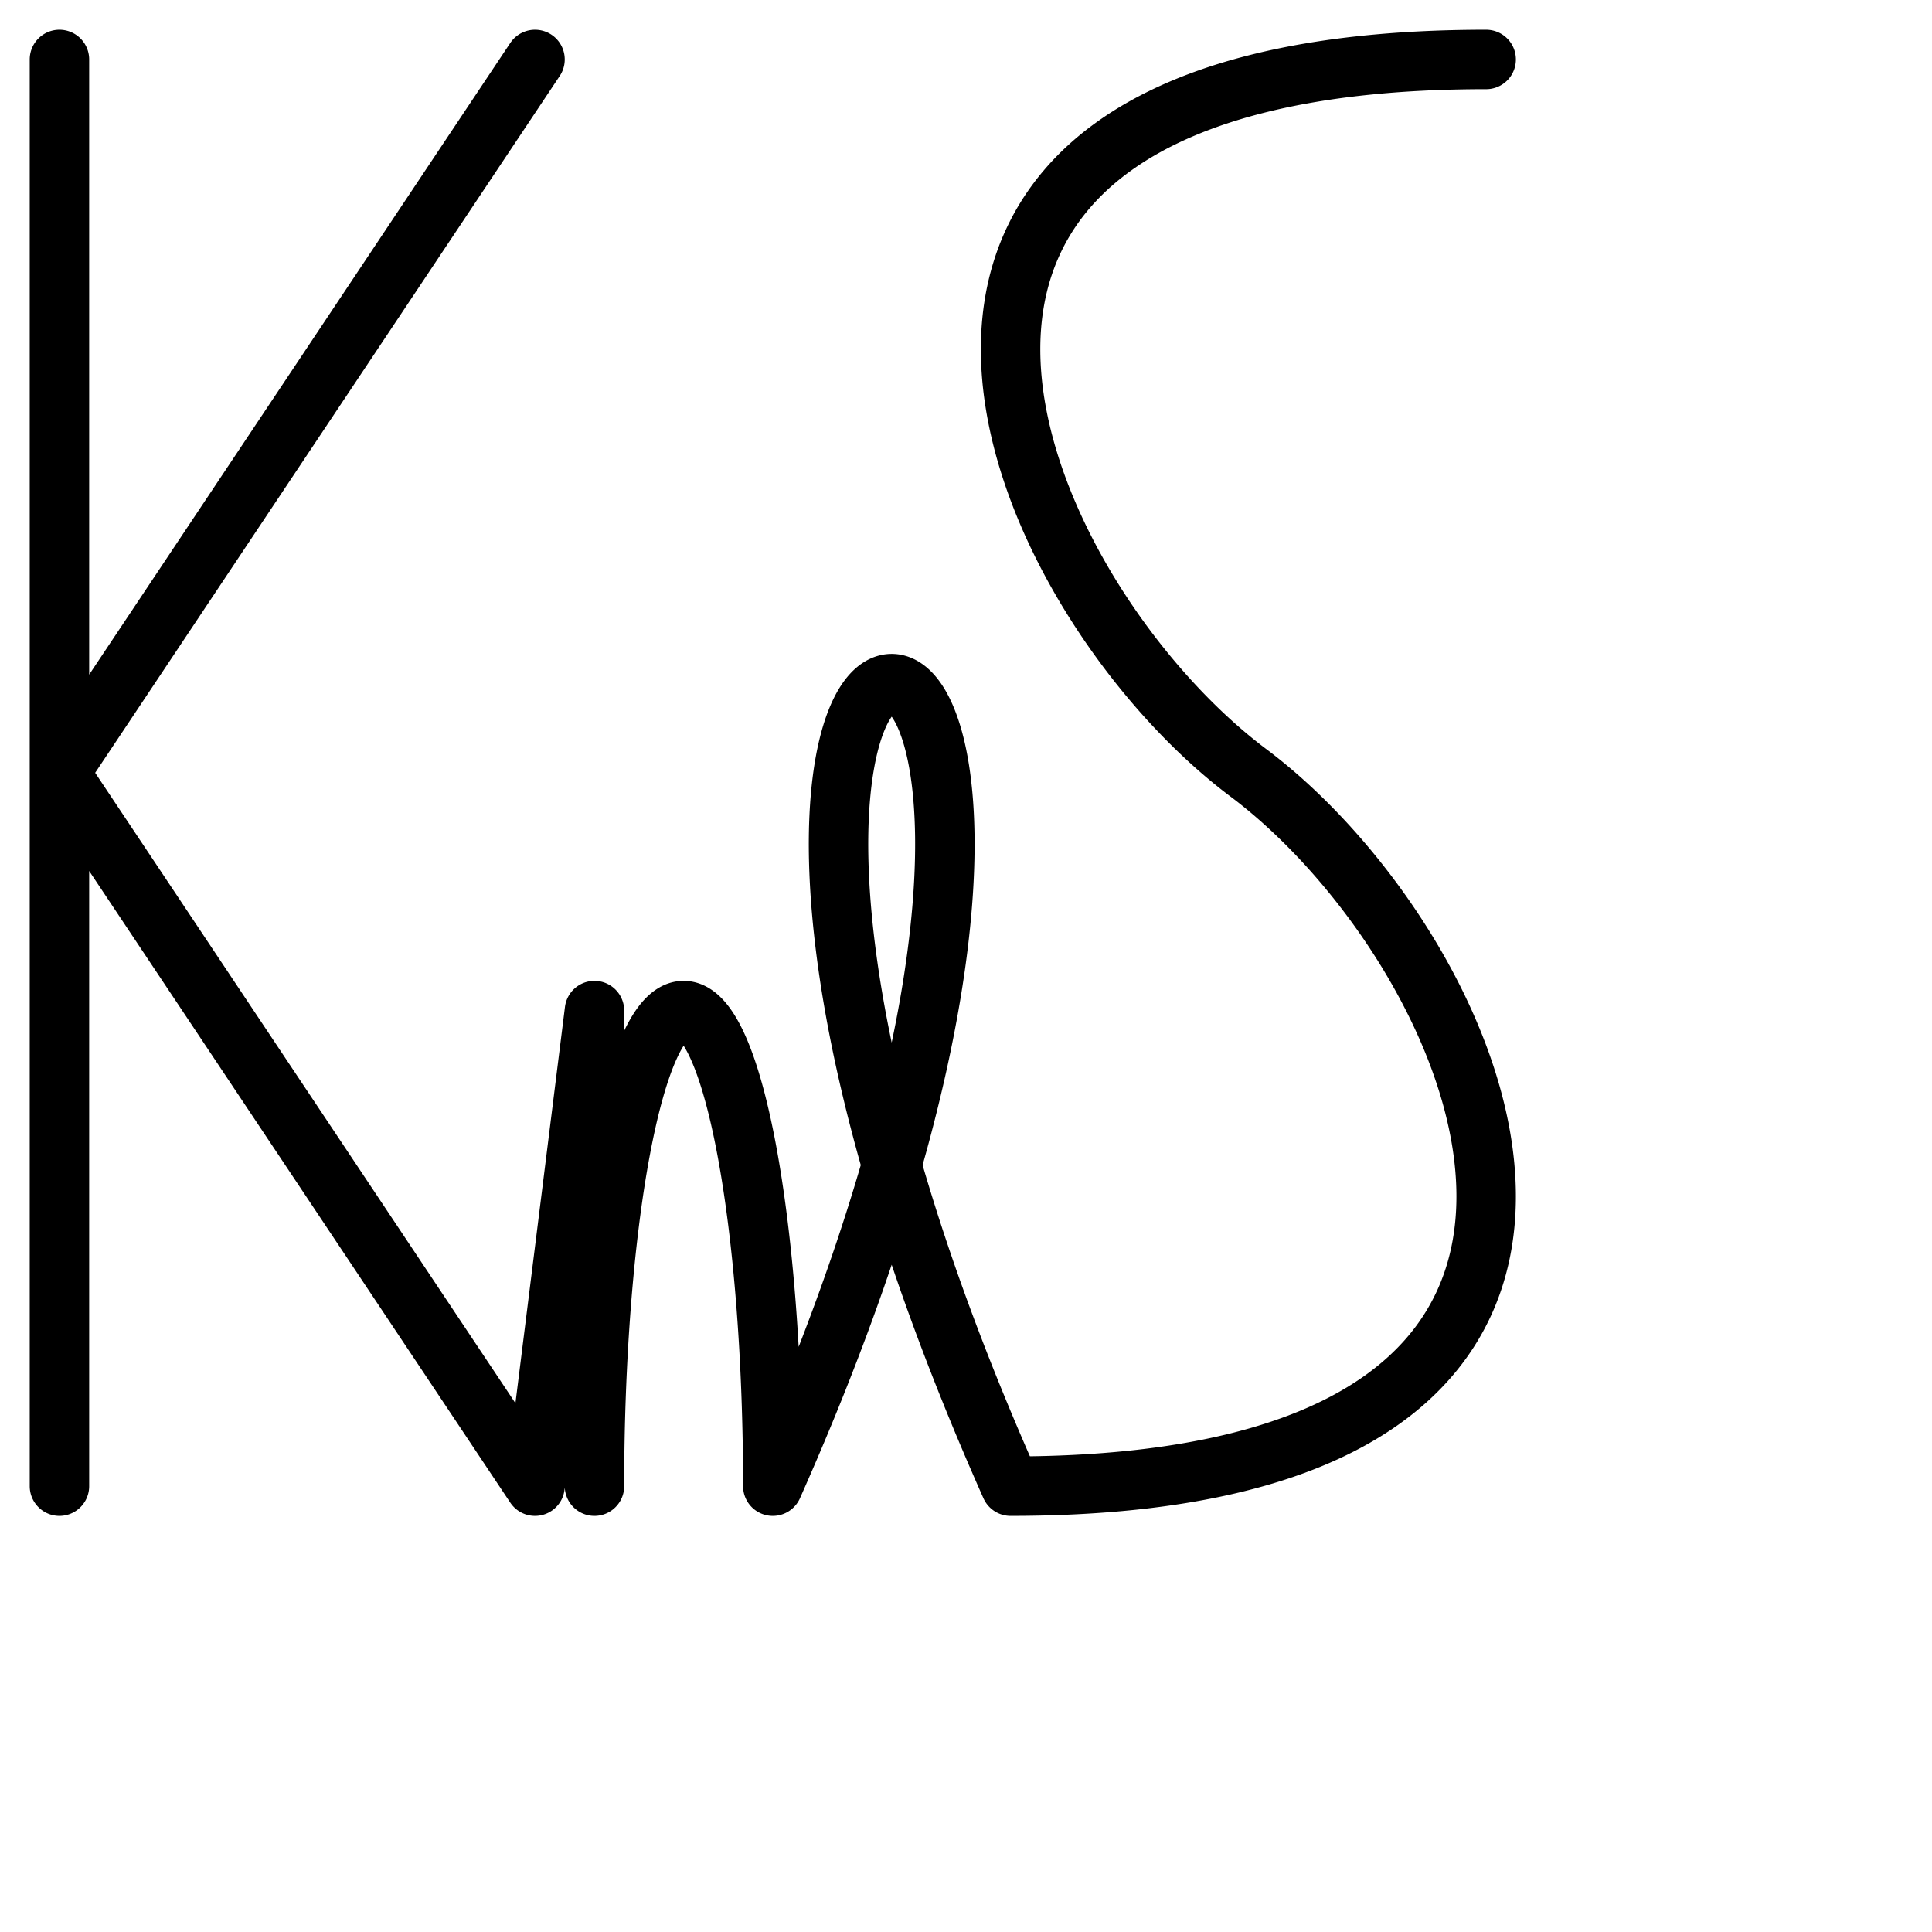 <svg viewBox="0 0 100 100" xmlns="http://www.w3.org/2000/svg">
	<symbol id="knls" viewBox="0 0 130 130" xmlns="http://www.w3.org/2000/svg">
		<path
			stroke-linecap="round"
			stroke-linejoin="round"
			stroke-width="5"
			stroke="black" fill="none" d="
				M 5 5

				l 0 120
				m 0 -60
				l 40 -60
				m -40 60
				l 40 60

				l 5 -40
				l 0 40
				a 7.5 40 0 0 1 15 0

				c 40 -90 -20 -90 20 0

				c 60 0 40 -45 20 -60
				s -40 -60 20 -60
			"></path>
	</symbol>

	<g>
		<circle fill="hotpink" mask="url(#knls-mask)" r="50" cx="50" cy="50"/>
		<mask id="knls-mask">
			<rect width="100" height="100" fill="white" />
			<use x="10" y="10" width="80" height="80" href="#knls"/>
		</mask>
	</g>
</svg>
